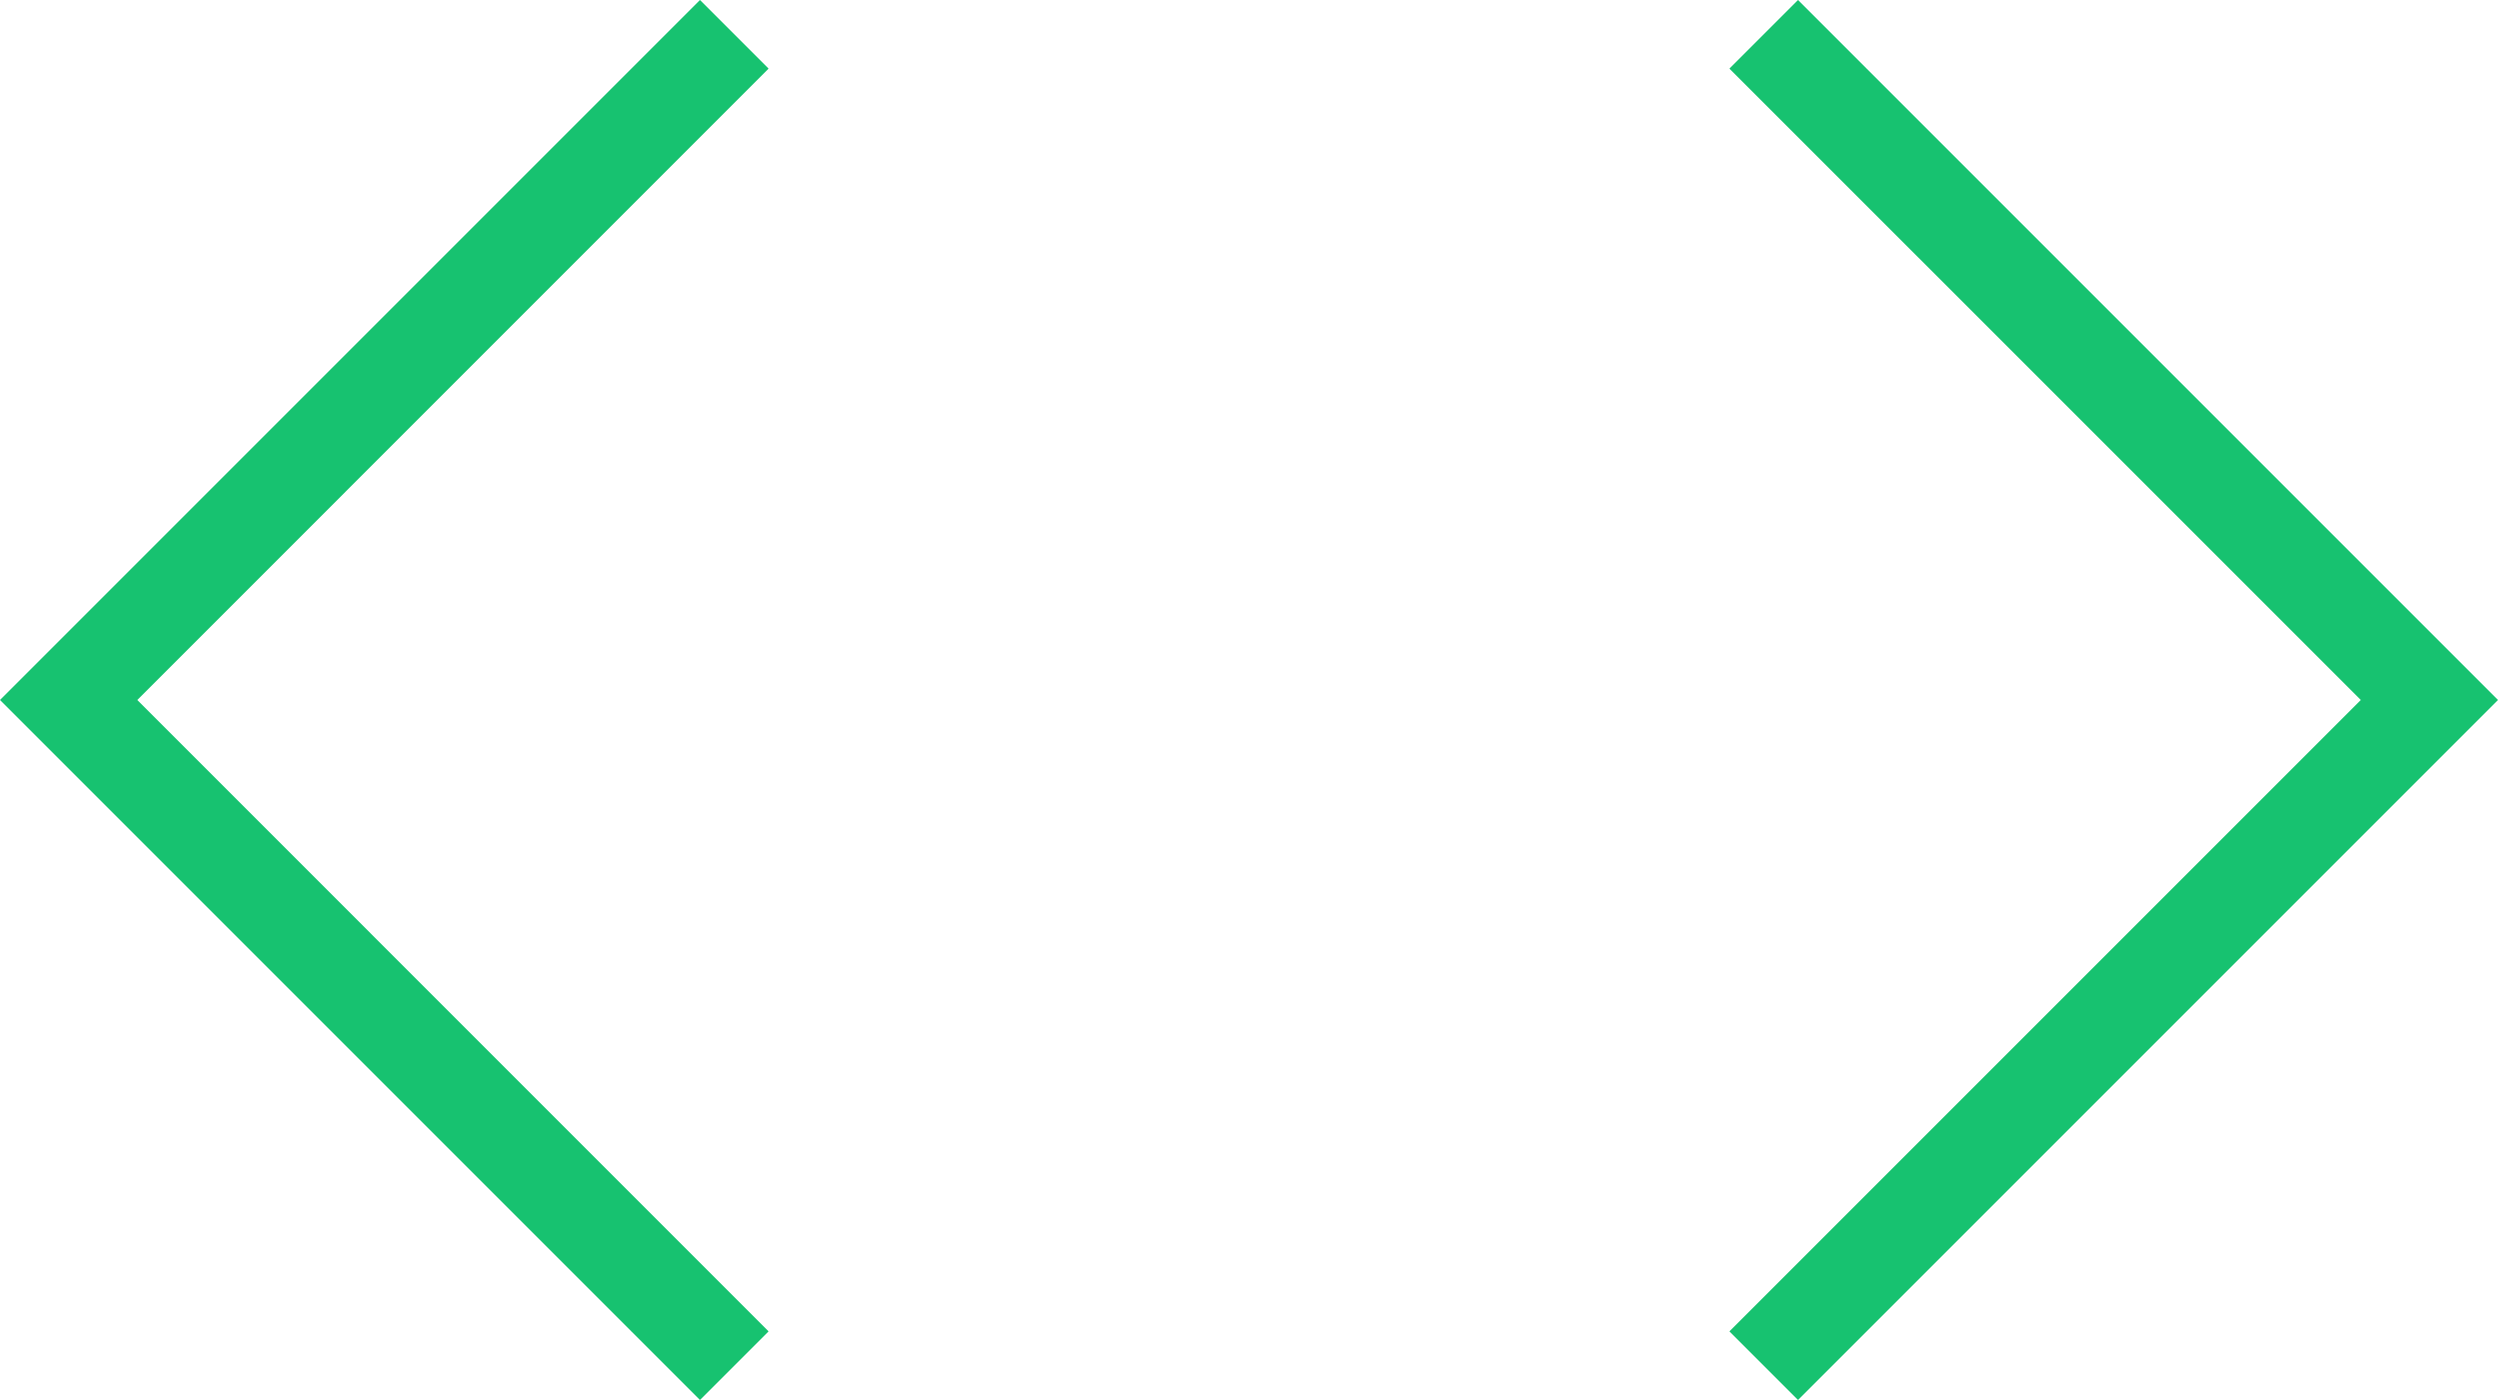 <svg width="25" height="14" viewBox="0 0 25 14" fill="none" xmlns="http://www.w3.org/2000/svg">
<path d="M7 14L0 7L7 0L7.686 0.686L1.373 7L7.686 13.314L7 14ZM17.98 14L17.294 13.314L23.608 7L17.294 0.686L17.98 0L24.98 7L17.98 14Z" fill="#17C270"/>
</svg>
